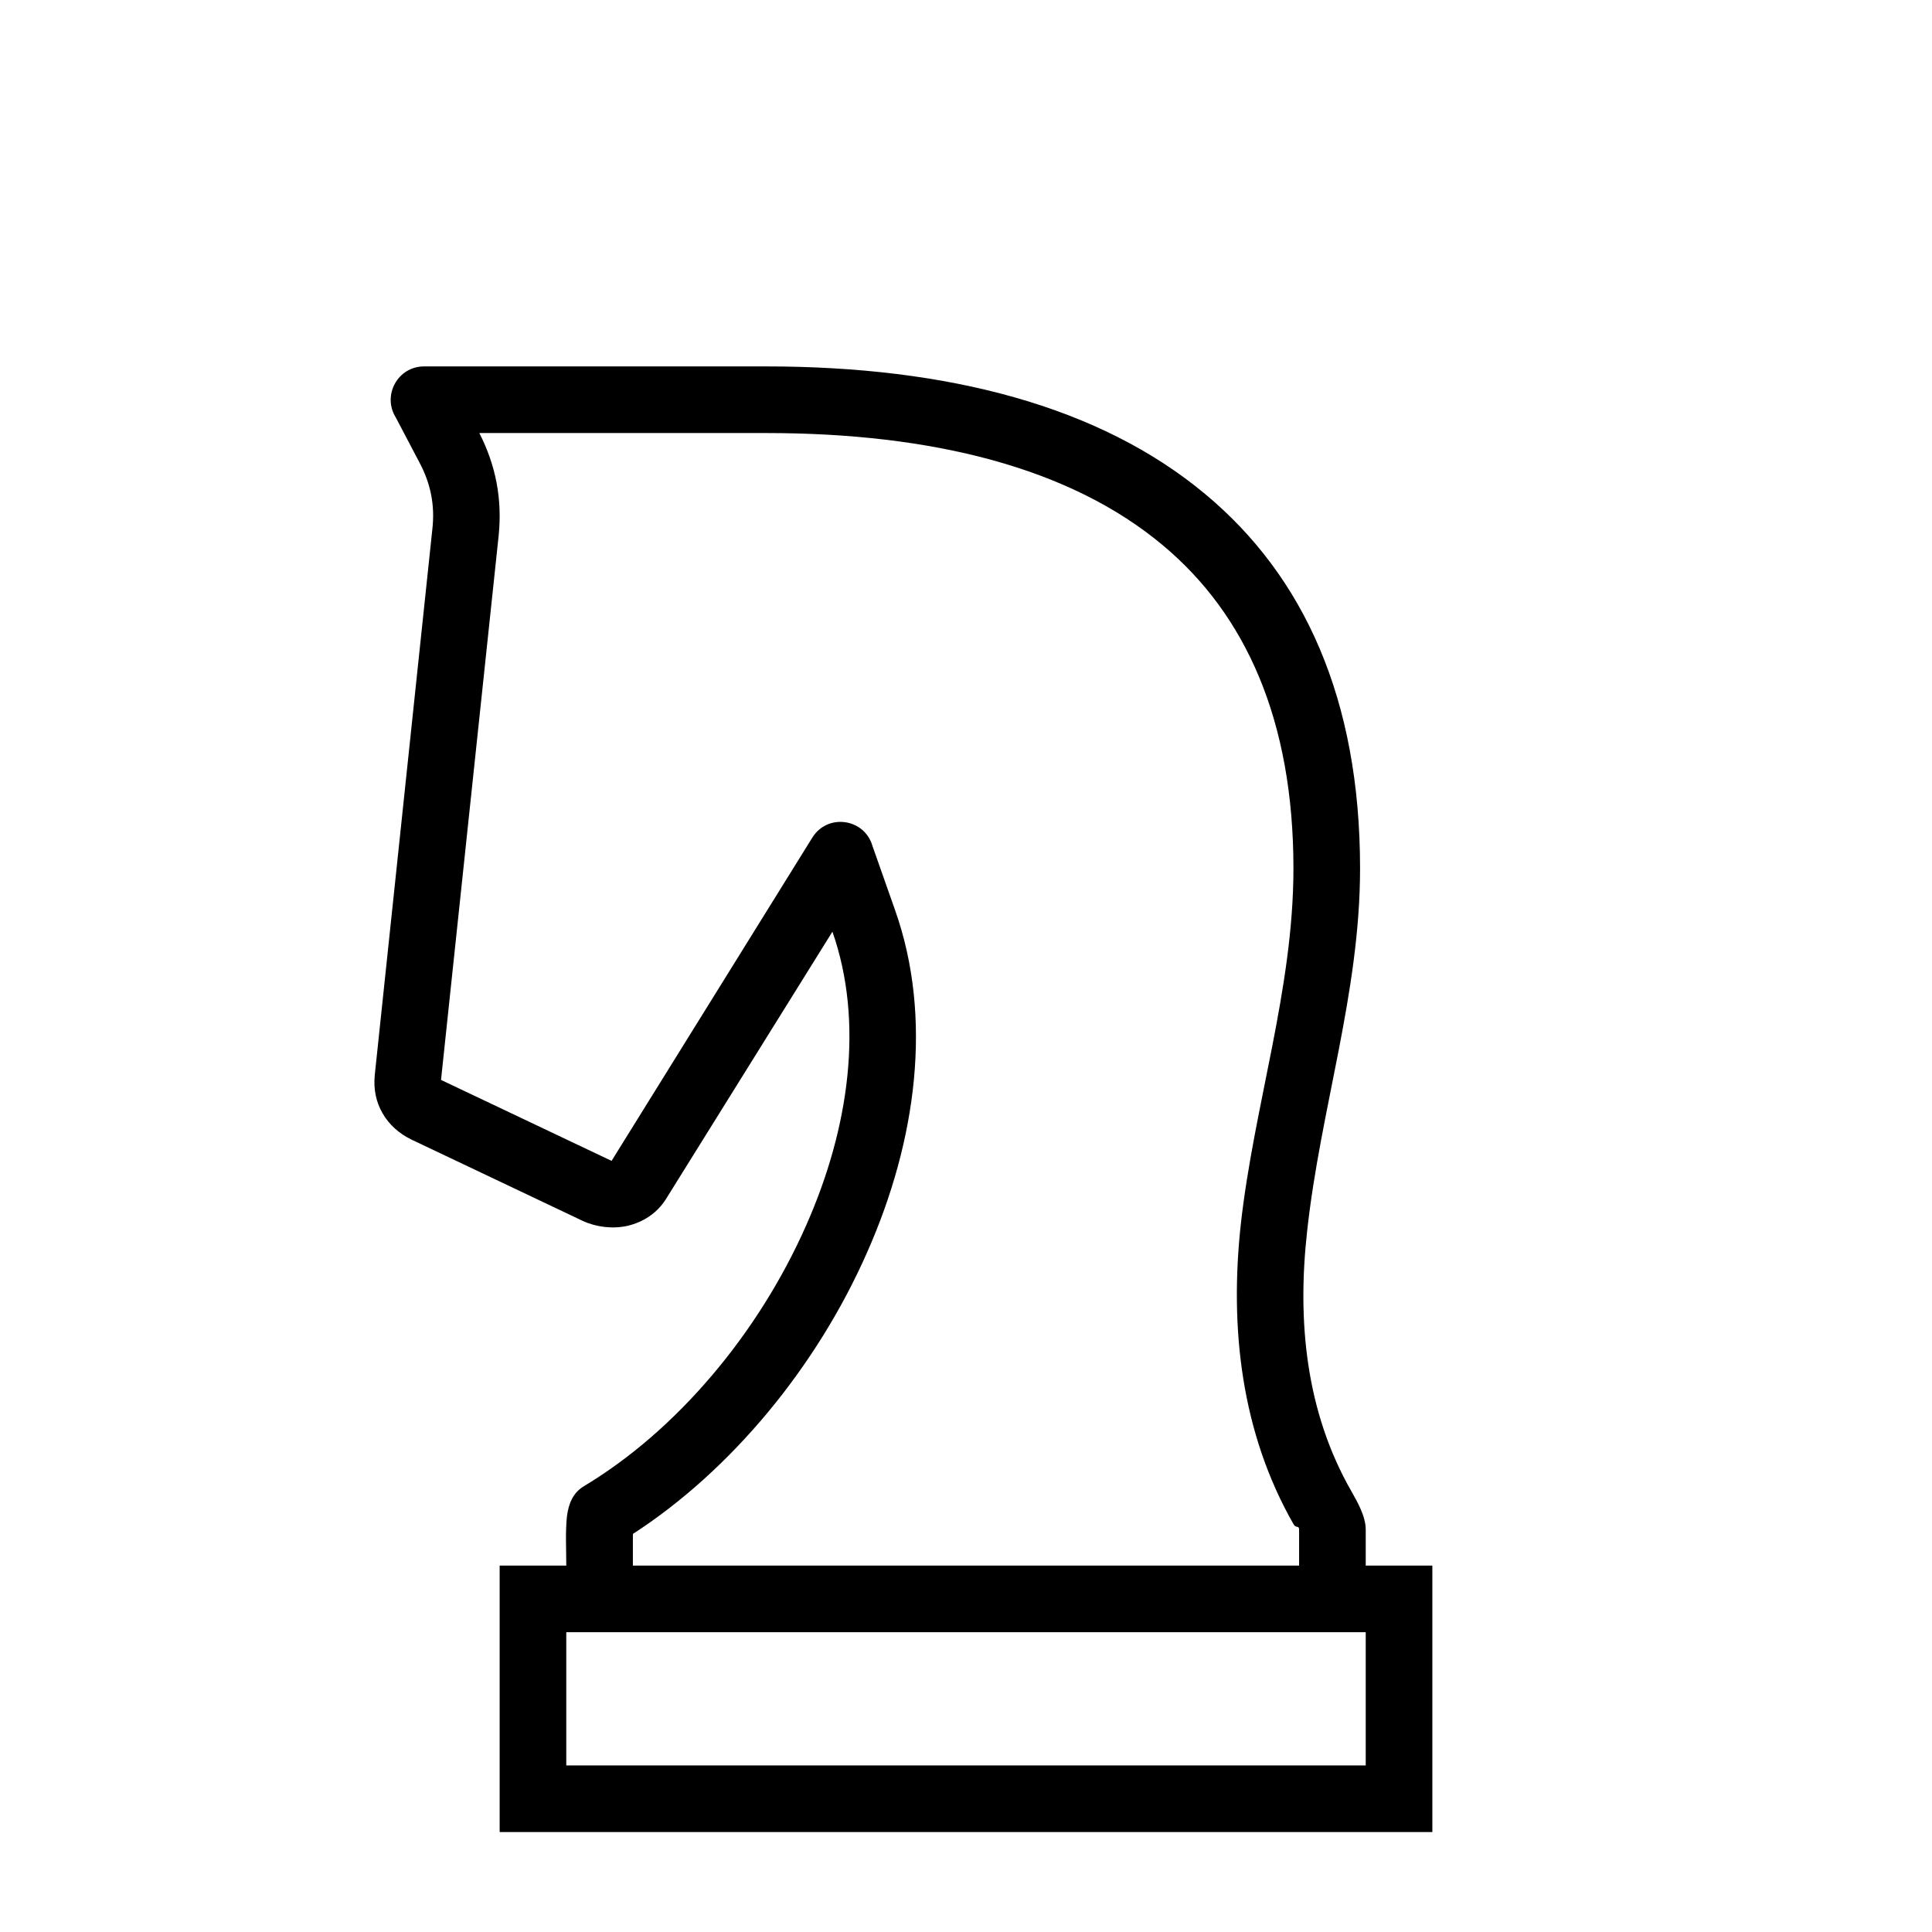 <?xml version="1.0" encoding="UTF-8"?>
<!DOCTYPE svg PUBLIC "-//W3C//DTD SVG 1.1//EN" "http://www.w3.org/Graphics/SVG/1.1/DTD/svg11.dtd">
<svg xmlns="http://www.w3.org/2000/svg" xml:space="preserve" width="580px" height="580px" shape-rendering="geometricPrecision" text-rendering="geometricPrecision" image-rendering="optimizeQuality" fill-rule="nonzero" clip-rule="nonzero" viewBox="0 0 5800 5800" xmlns:xlink="http://www.w3.org/1999/xlink">
	<title>chess_piece_knight icon</title>
	<desc>chess_piece_knight icon from the IconExperience.com I-Collection. Copyright by INCORS GmbH (www.incors.com).</desc>
		<path id="curve28"  d="M1702 4552c5,-38 18,-71 52,-91 278,-167 523,-458 666,-782 130,-293 174,-611 79,-882l-500 803c-27,43 -69,69 -115,80 -45,10 -94,4 -135,-15l-514 -244c-37,-18 -67,-45 -86,-78 -20,-34 -28,-73 -24,-115l173 -1640c8,-72 -5,-136 -39,-200l-71 -135c-41,-66 6,-153 85,-153l1027 0c545,0 1002,119 1319,384 295,246 464,614 464,1123 0,375 -119,722 -159,1090 -30,269 -4,541 133,780 18,32 43,75 43,115l0 108 200 0 0 800 -2800 0 0 -800 200 0c0,-47 -3,-102 2,-148zm-2 348l0 400 2400 0 0 -400 -2400 0zm200 -295l0 95 2000 0 0 -108c0,-13 -9,-4 -16,-15 -158,-276 -193,-590 -159,-902 40,-358 158,-705 158,-1068 0,-444 -143,-762 -392,-970 -278,-233 -692,-337 -1191,-337l-861 0c50,98 69,199 58,308l-173 1634 512 243 603 -971c46,-73 156,-57 180,25l68 193c114,322 65,692 -84,1028 -151,343 -408,654 -703,845z"/>
</svg>